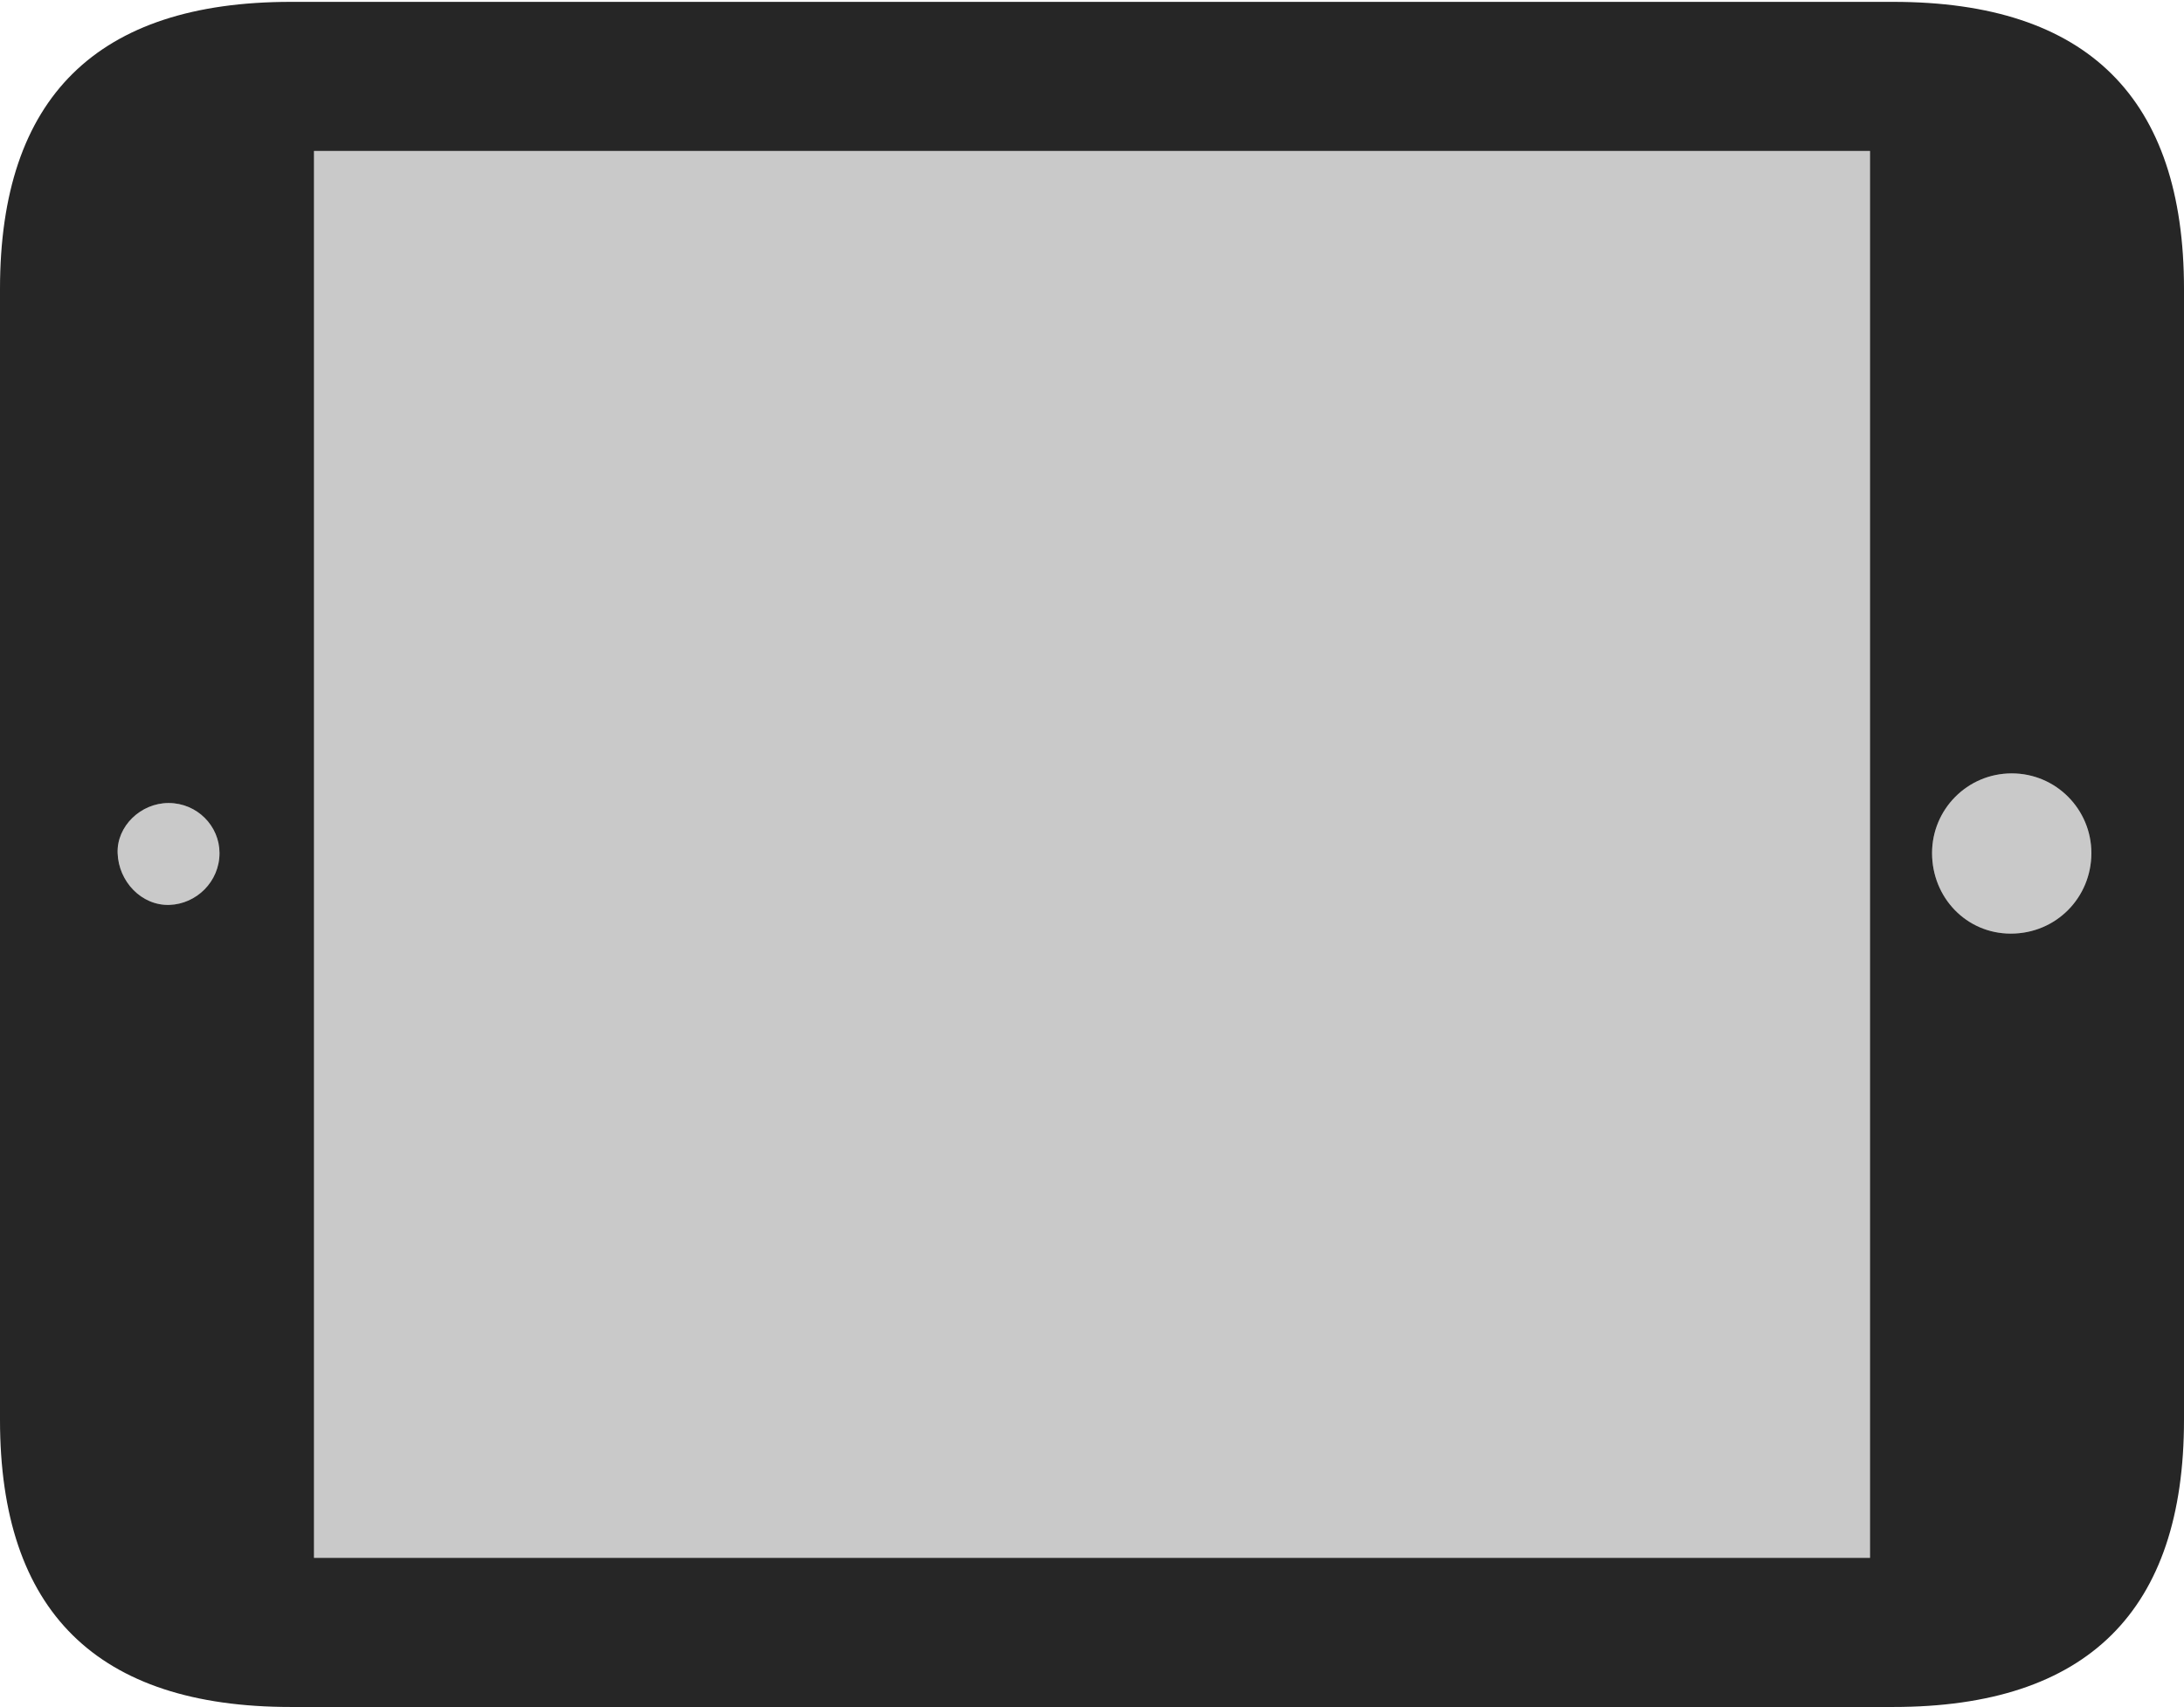 <?xml version="1.0" encoding="UTF-8"?>
<!--Generator: Apple Native CoreSVG 232.5-->
<!DOCTYPE svg
PUBLIC "-//W3C//DTD SVG 1.1//EN"
       "http://www.w3.org/Graphics/SVG/1.1/DTD/svg11.dtd">
<svg version="1.1" xmlns="http://www.w3.org/2000/svg" xmlns:xlink="http://www.w3.org/1999/xlink" width="115.137" height="89.99">
 <g>
  <rect height="89.99" opacity="0" width="115.137" x="0" y="0"/>
  <path d="M8.936 47.705C7.471 47.754 6.25 46.484 6.201 44.971C6.152 43.555 7.422 42.334 8.887 42.334C10.4 42.334 11.572 43.555 11.572 44.971C11.572 46.484 10.352 47.656 8.936 47.705ZM16.553 82.129L16.553 7.959L98.584 7.959L98.584 82.129ZM106.006 49.219C103.662 49.219 101.855 47.315 101.855 44.971C101.855 42.676 103.711 40.772 106.055 40.772C108.398 40.772 110.254 42.676 110.254 44.971C110.254 47.315 108.398 49.219 106.006 49.219Z" fill="#000000" fill-opacity="0.212"/>
  <path d="M15.332 89.99L99.805 89.99C110.059 89.99 115.137 84.912 115.137 74.853L115.137 15.234C115.137 5.176 110.059 0.098 99.805 0.098L15.332 0.098C5.127 0.098 0 5.127 0 15.234L0 74.853C0 84.961 5.127 89.99 15.332 89.99ZM8.936 47.705C7.471 47.754 6.25 46.484 6.201 44.971C6.152 43.555 7.422 42.334 8.887 42.334C10.4 42.334 11.572 43.555 11.572 44.971C11.572 46.484 10.352 47.656 8.936 47.705ZM16.553 82.129L16.553 7.959L98.584 7.959L98.584 82.129ZM106.006 49.219C103.662 49.219 101.855 47.315 101.855 44.971C101.855 42.676 103.711 40.772 106.055 40.772C108.398 40.772 110.254 42.676 110.254 44.971C110.254 47.315 108.398 49.219 106.006 49.219Z" fill="#000000" fill-opacity="0.85"/>
 </g>
</svg>
